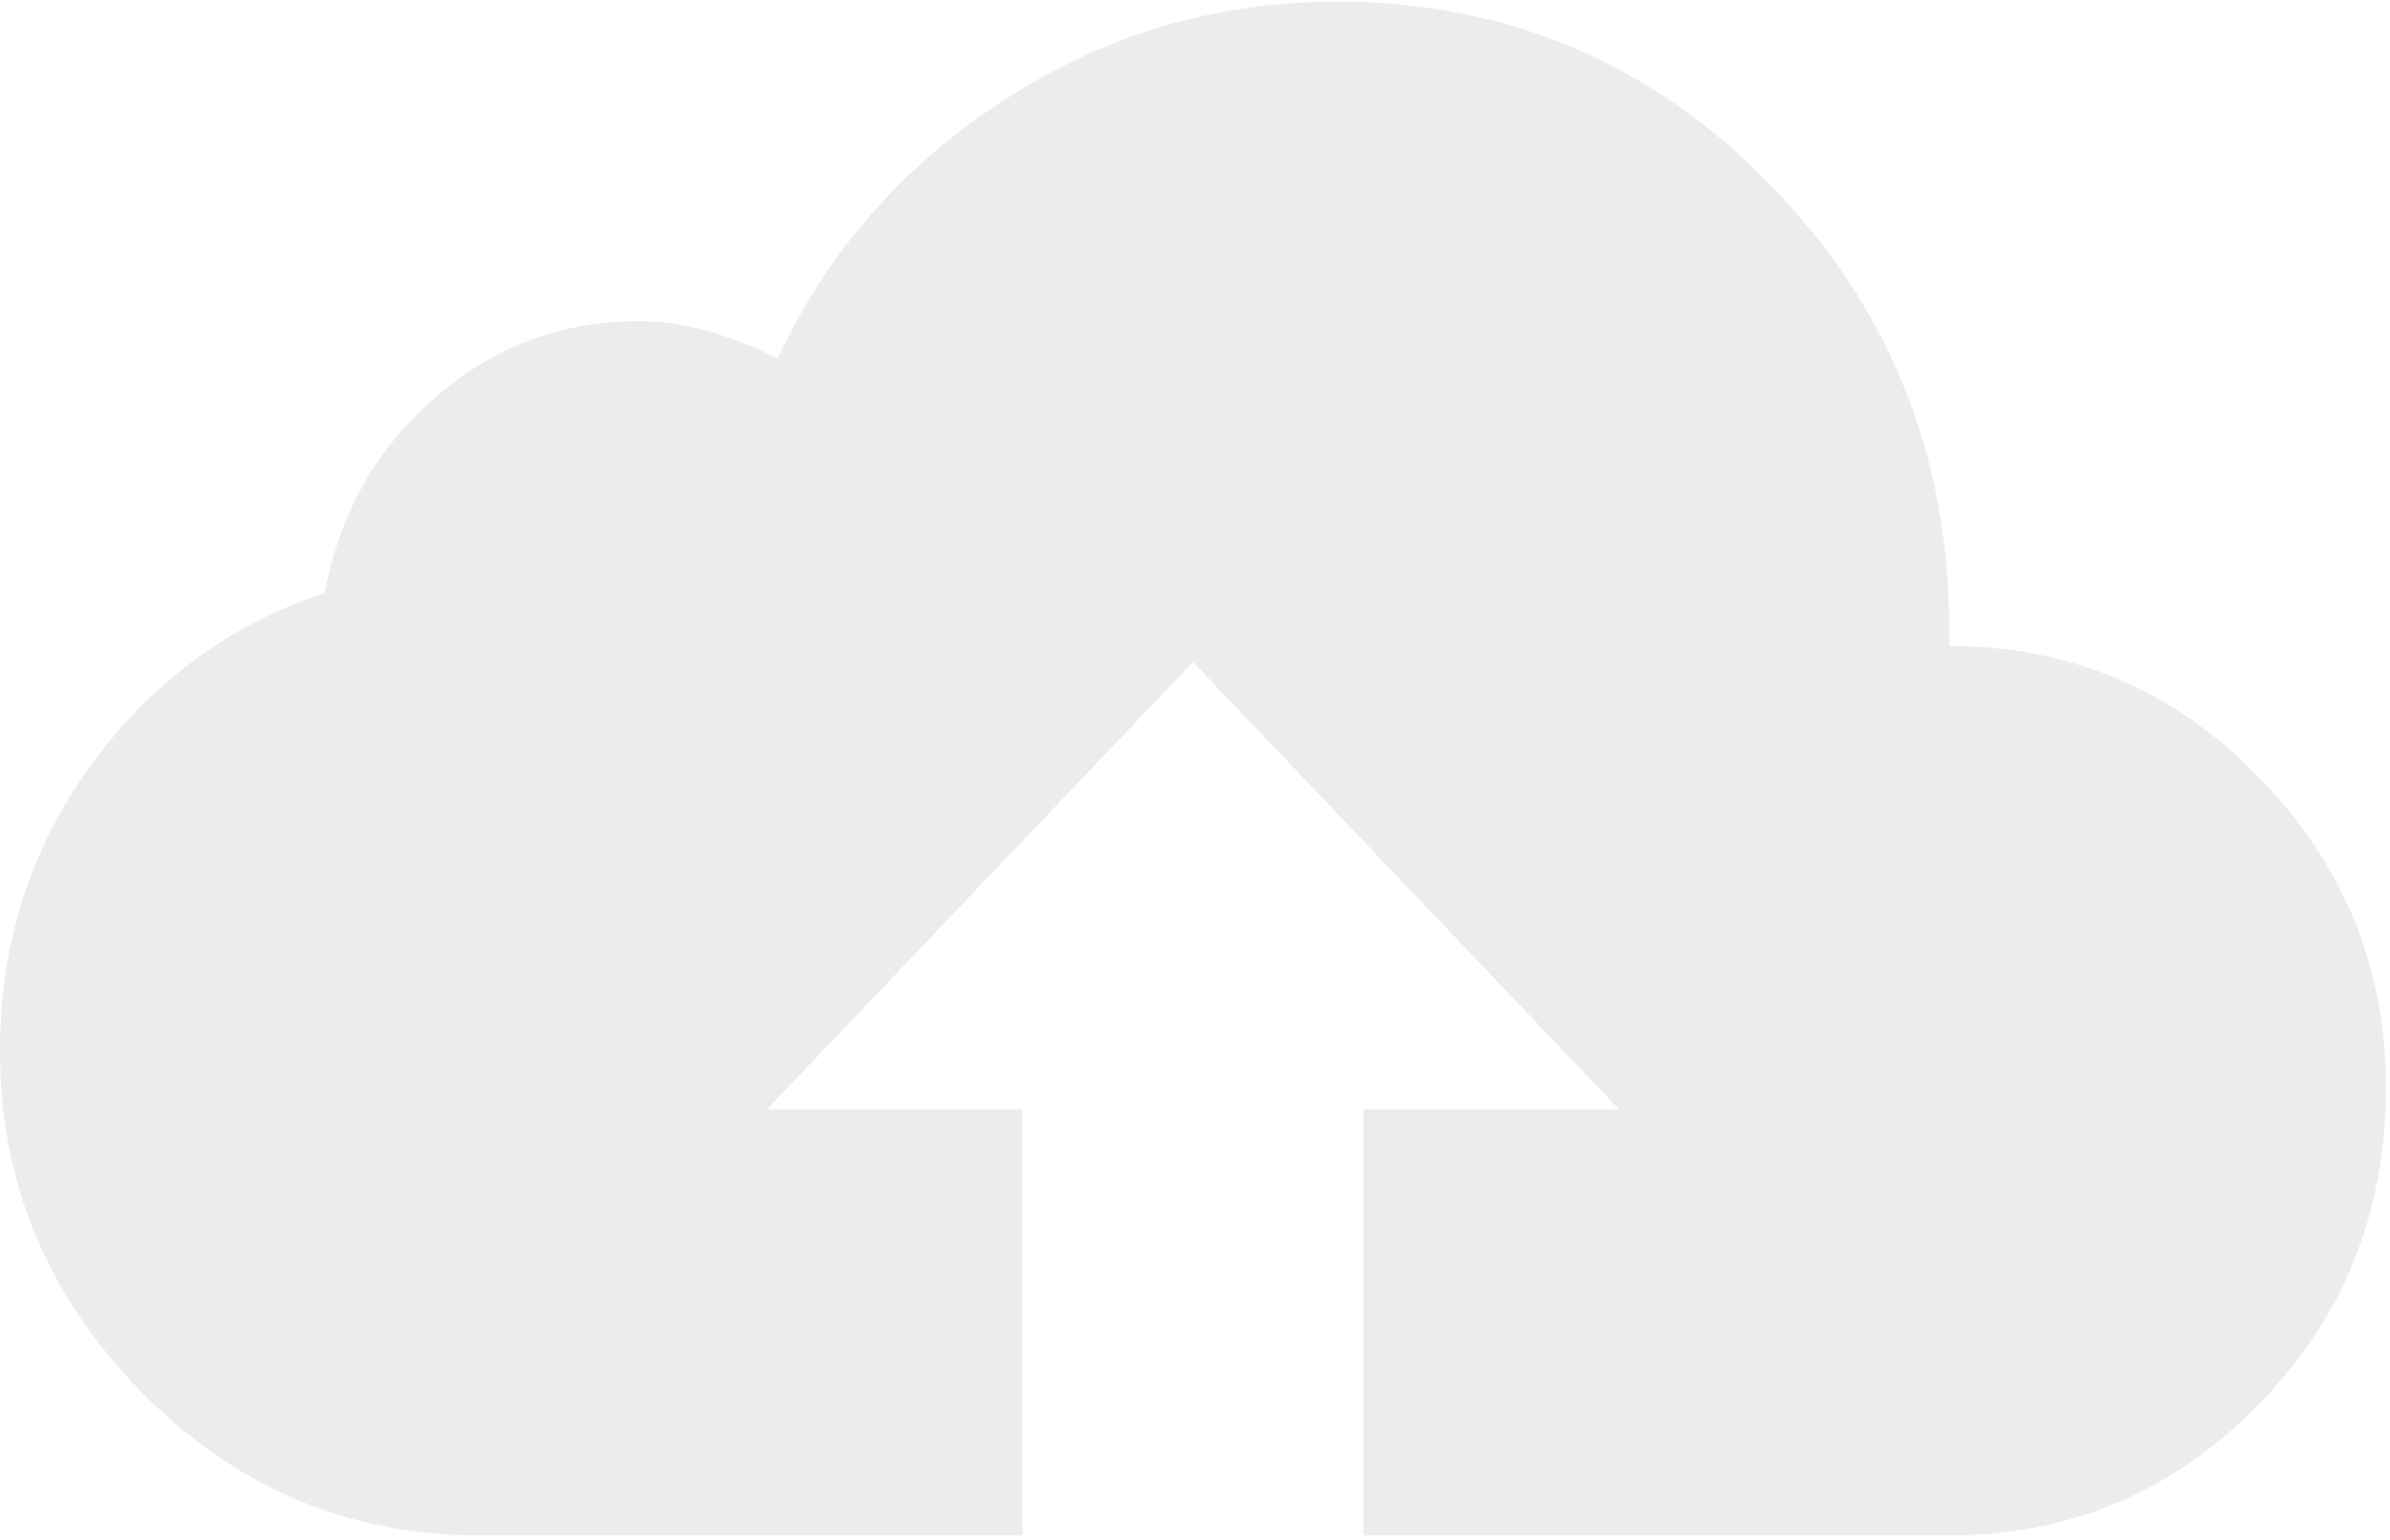 <svg xmlns="http://www.w3.org/2000/svg" xmlns:xlink="http://www.w3.org/1999/xlink" width="447" height="288" version="1.1" viewBox="0 0 447 288"><title>icon_uploadimg</title><desc>Created with Sketch.</desc><g id="Page-1" fill="none" fill-rule="evenodd" stroke="none" stroke-width="1" opacity=".77"><g id="icon_uploadimg" fill="#E6E6E6"><path d="M397.57,232.84 C420.149,232.84 439.406,240.975 455.344,257.244 C471.281,273.514 479.25,292.937 479.25,315.516 C479.25,338.758 471.281,358.514 455.344,374.783 C439.406,391.053 420.149,399.188 397.57,399.188 L288,399.188 L288,319.5 L335.812,319.5 L256.125,235.828 L176.438,319.5 L224.25,319.5 L224.25,399.188 L122.648,399.188 C98.078,399.188 76.994,390.223 59.396,372.293 C41.799,354.363 33,333.113 33,308.543 C33,288.621 38.644,270.858 49.934,255.252 C61.223,239.646 75.832,228.855 93.762,222.879 C96.418,208.269 103.225,196.15 114.182,186.521 C125.139,176.893 137.922,172.078 152.531,172.078 C160.5,172.078 169.133,174.402 178.43,179.051 C187.727,159.129 201.838,143.025 220.764,130.74 C239.69,118.455 260.441,112.312 283.02,112.312 C314.895,112.312 341.955,123.767 364.201,146.678 C386.447,169.588 397.57,197.312 397.57,229.852 L397.57,232.84 Z" transform="translate(-33, -112)"/></g></g></svg>